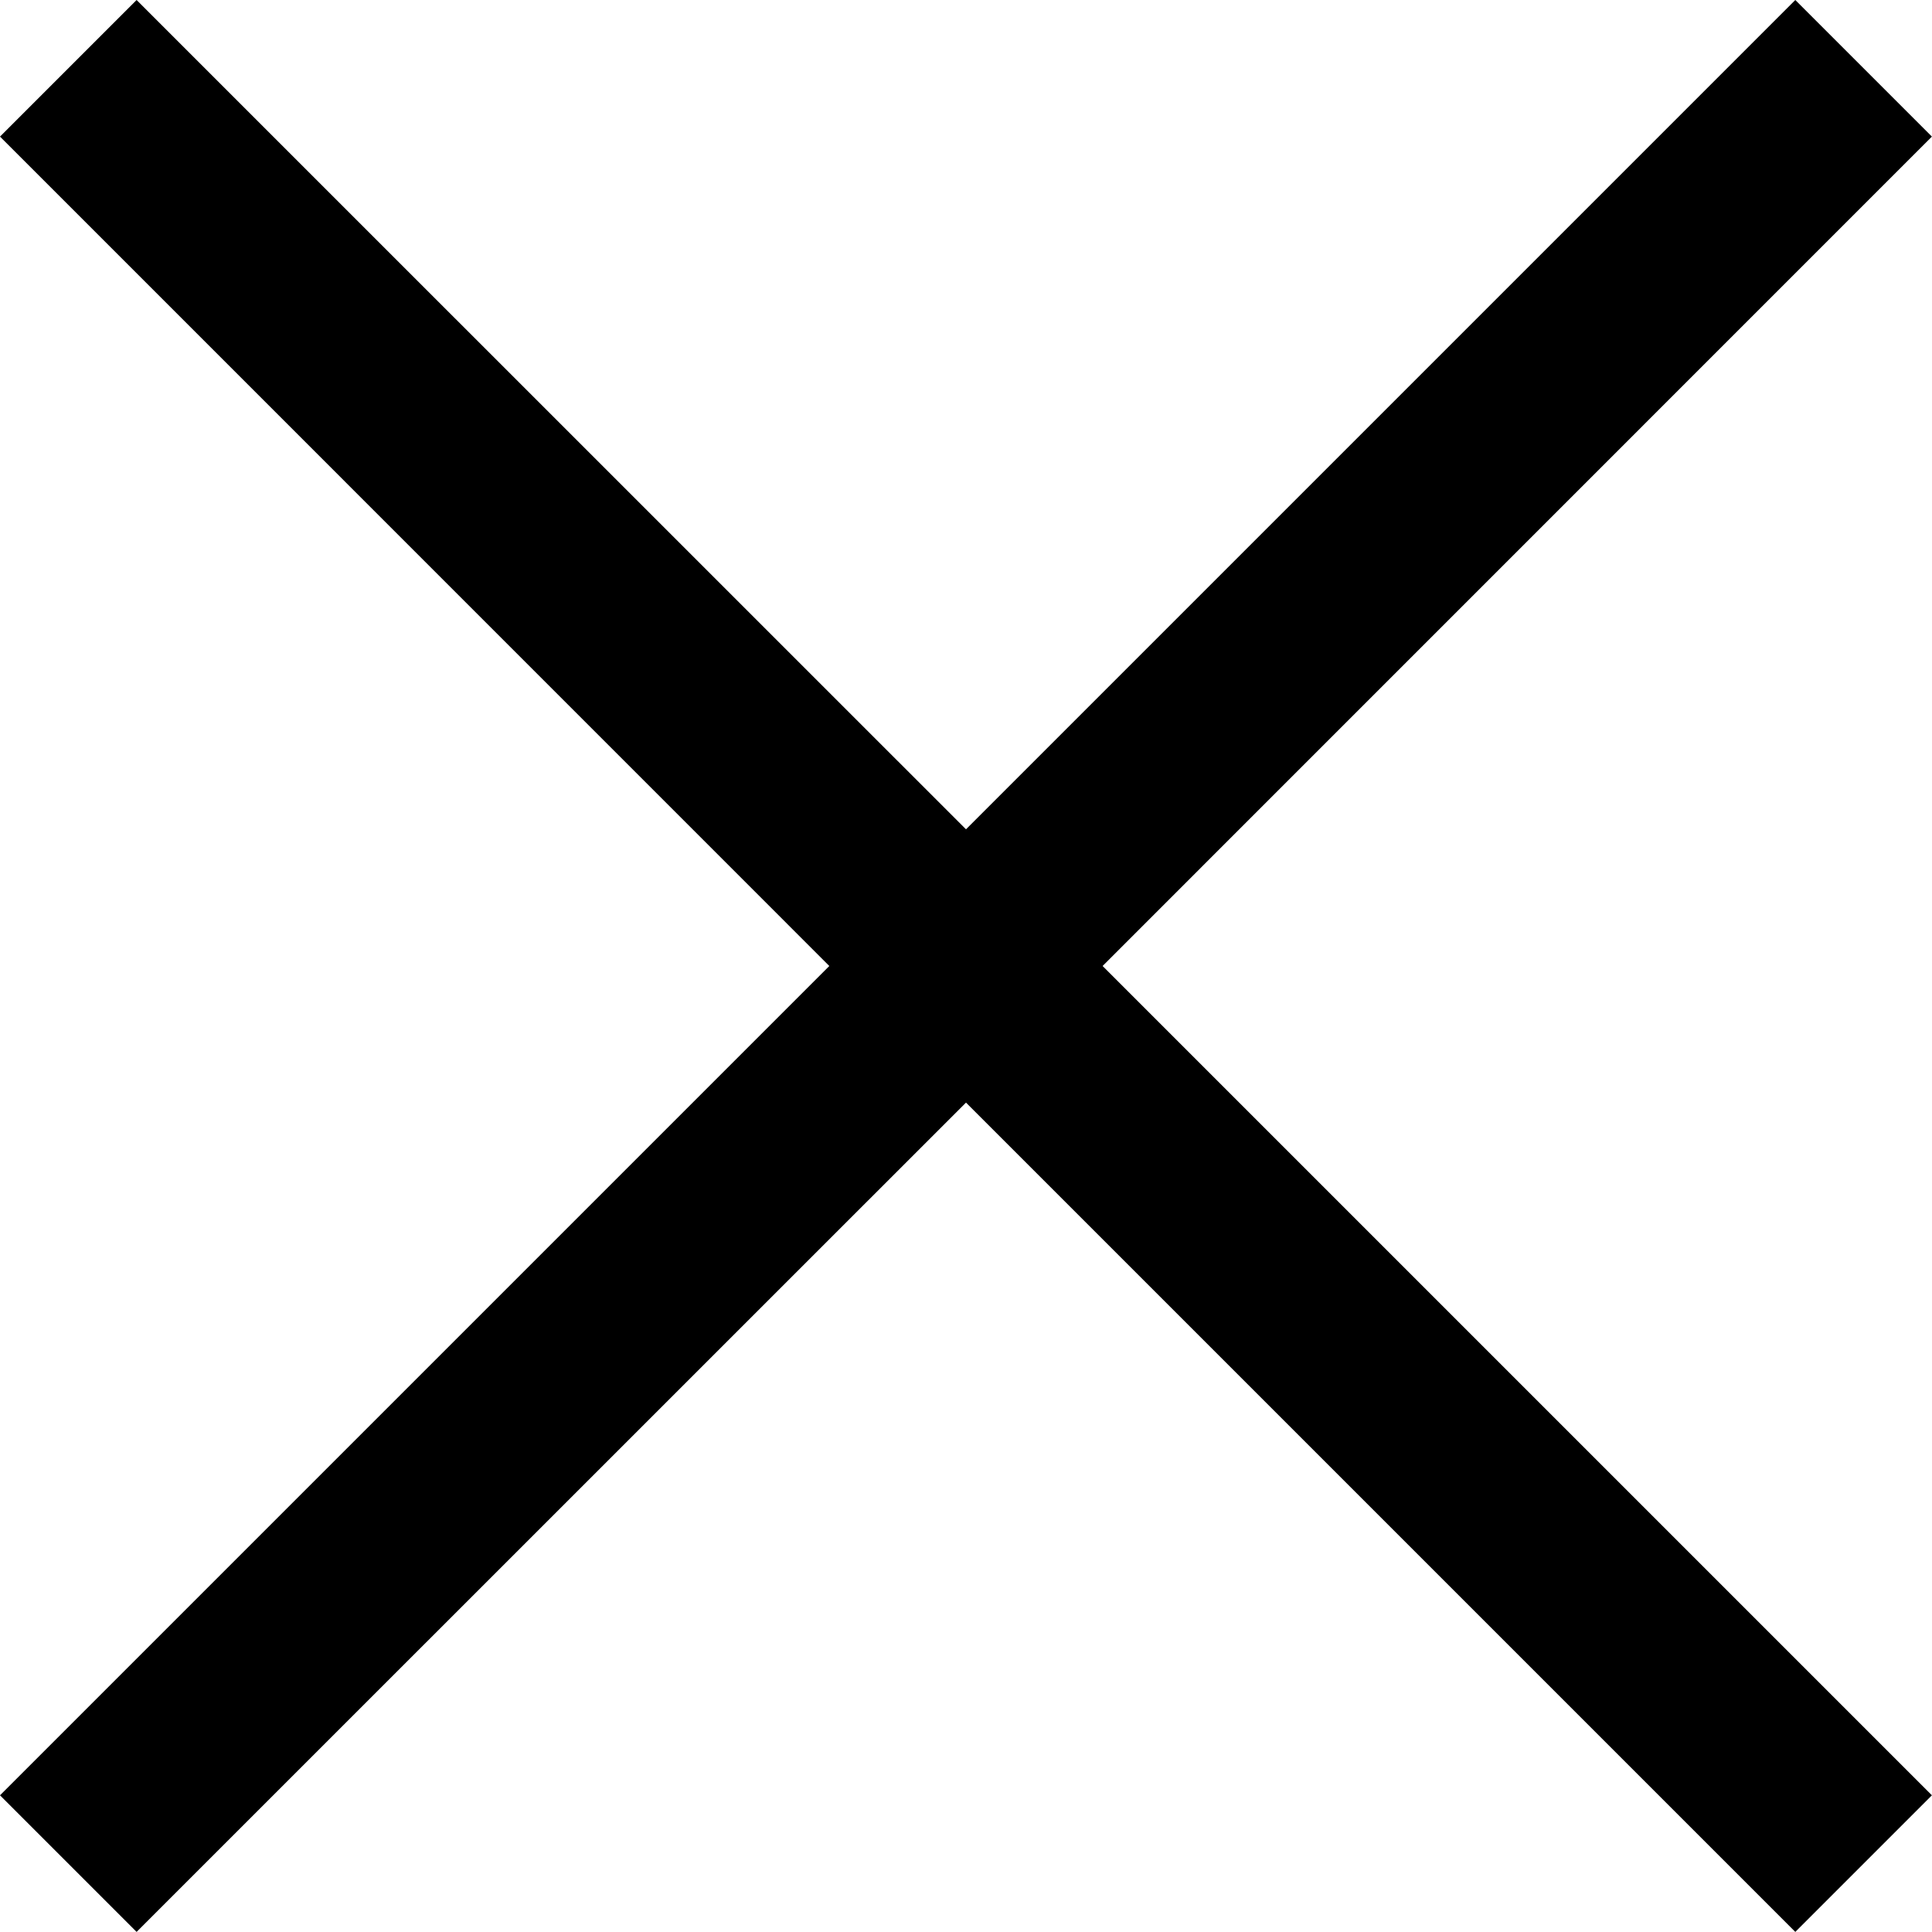 <svg width="200" height="200" viewBox="0 0 200 200" fill="none" xmlns="http://www.w3.org/2000/svg">
<path d="M199.99 14.14L185.85 0L100 85.85L14.14 0L0 14.14L85.85 100L0 185.85L14.14 199.99L100 114.14L185.85 199.99L199.99 185.85L114.14 100L199.99 14.14Z" fill="black"/>
</svg>